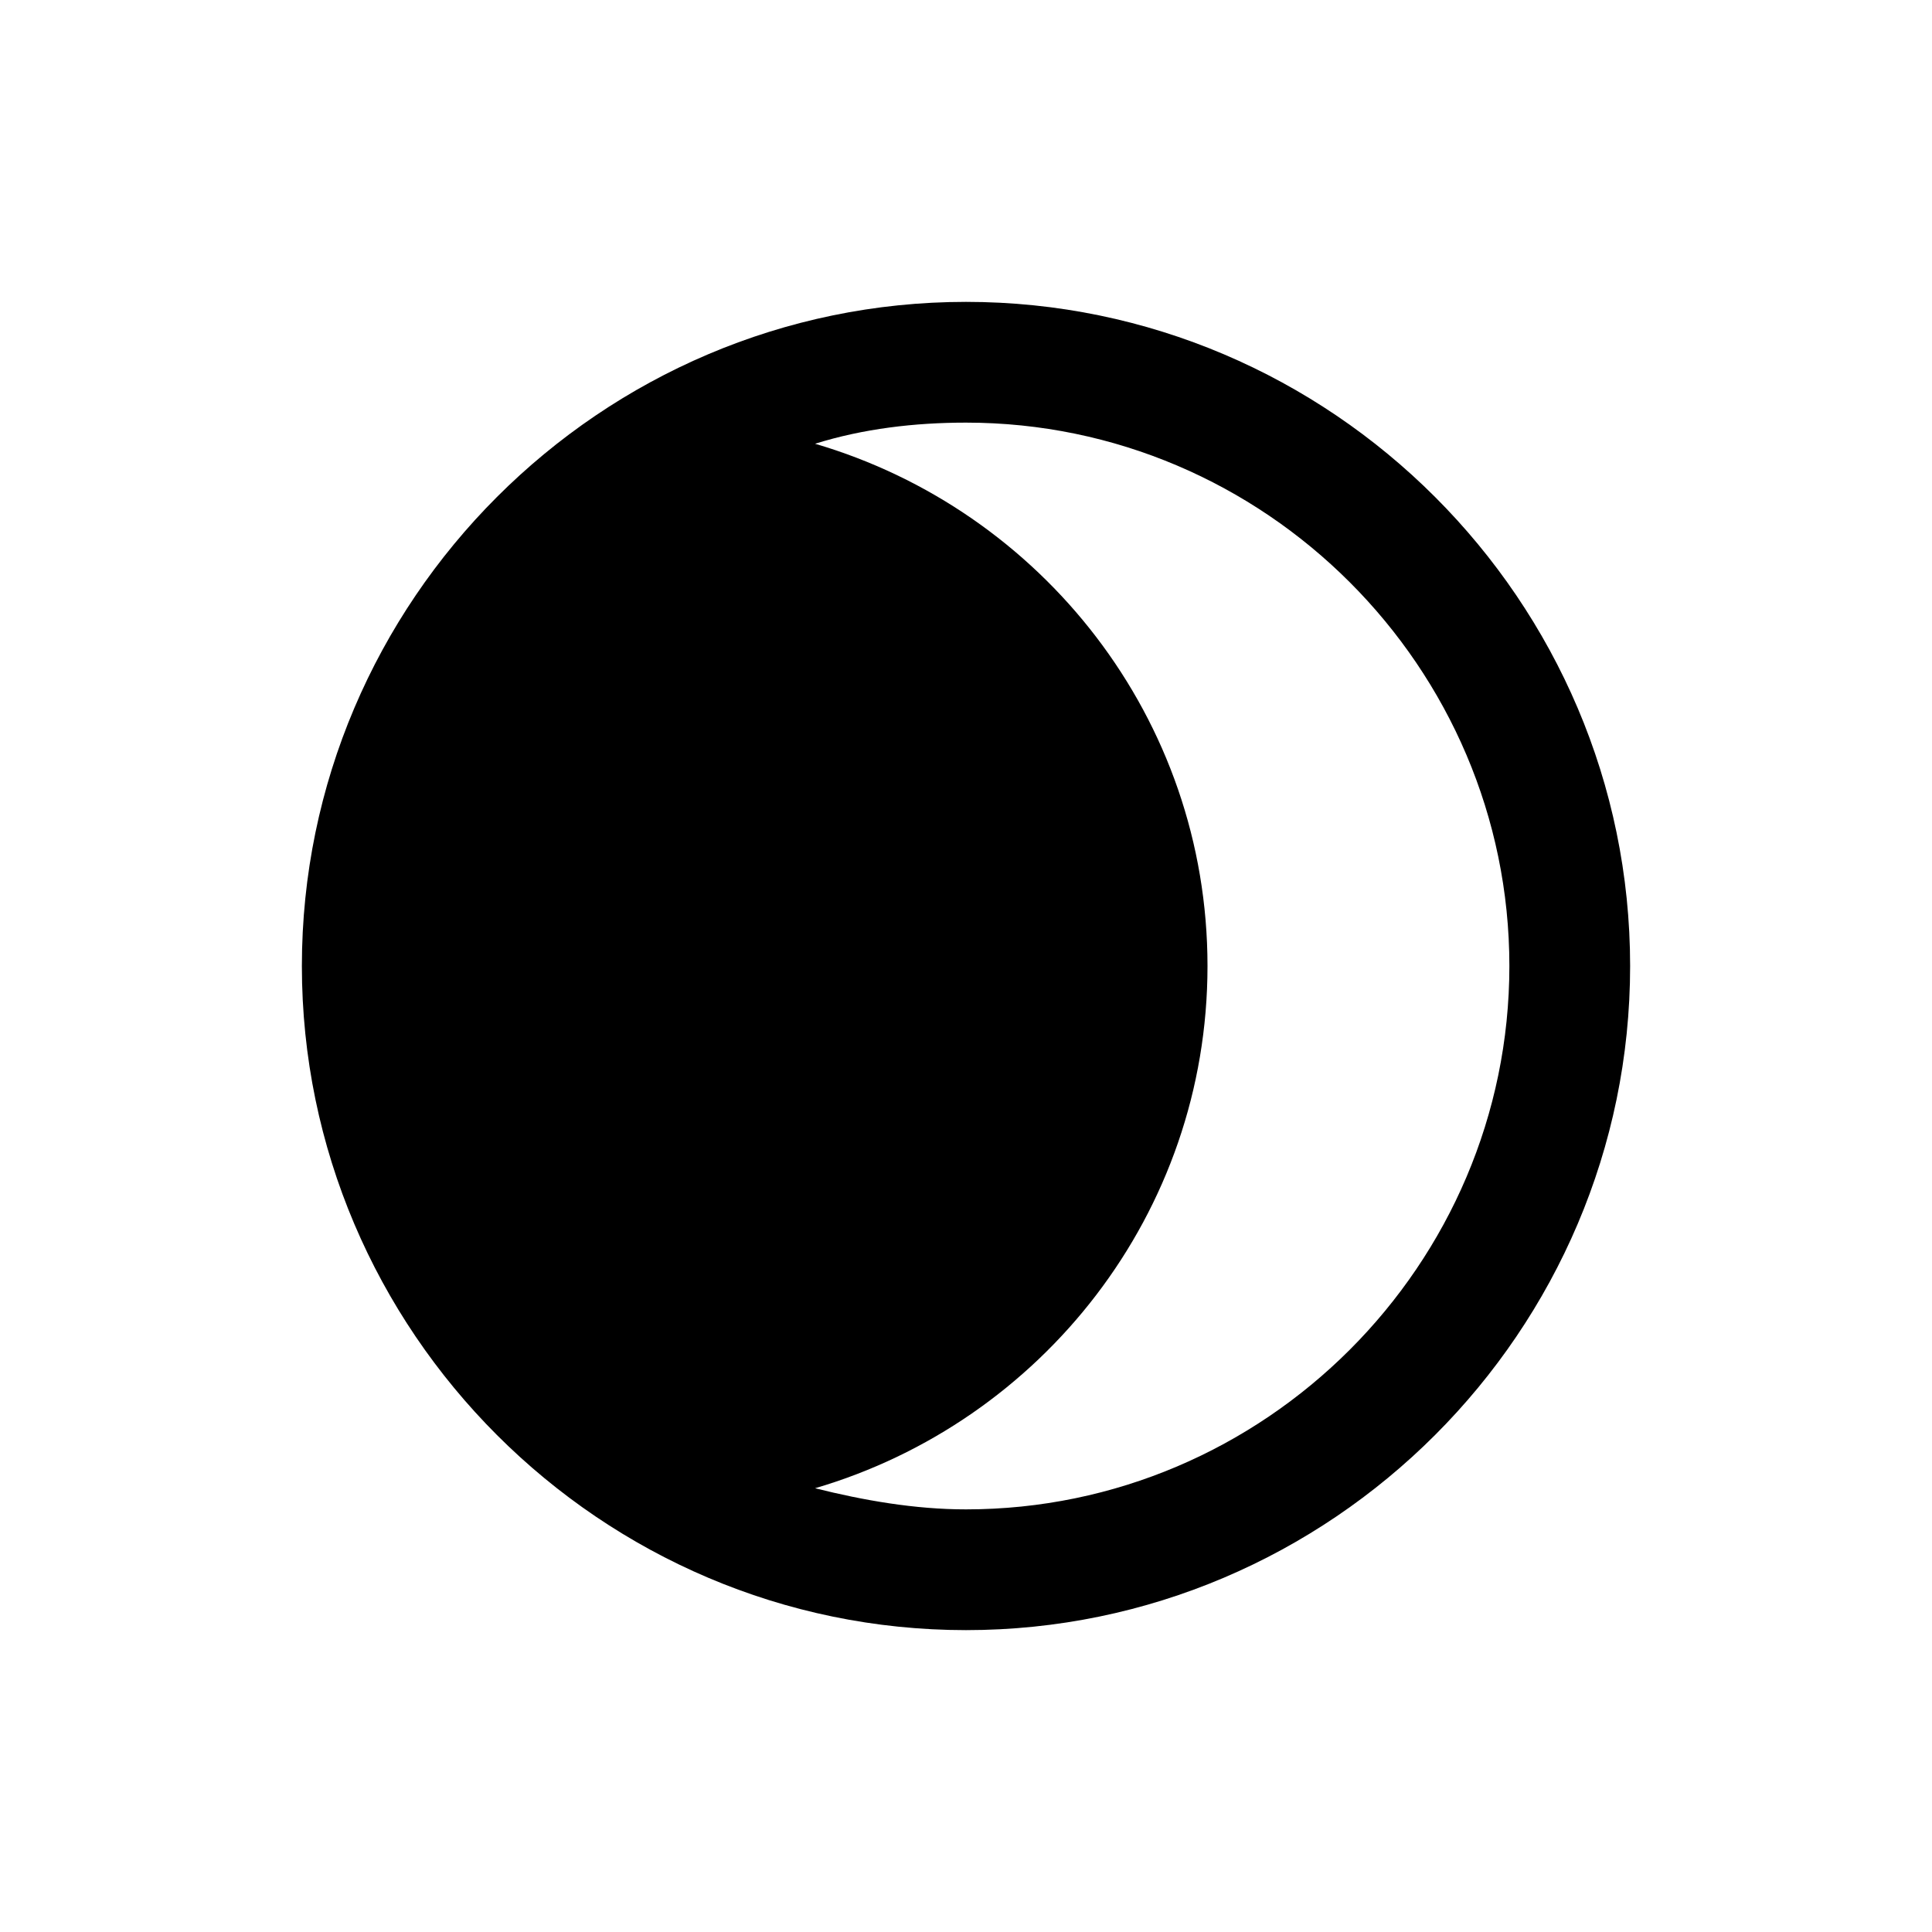 <!-- Generator: Adobe Illustrator 19.1.0, SVG Export PlugIn . SVG Version: 6.00 Build 0)  --><svg version="1.1" id="Layer_3" xmlns="http://www.w3.org/2000/svg" xmlns:xlink="http://www.w3.org/1999/xlink" x="0px" y="0px" viewBox="0 0 64 64" style="enable-background:new 0 0 64 64;" xml:space="preserve">
<path fill="#000" d="M32,10c-12.1,0-22,9.9-22,22c0,12.1,9.9,22,22,22c12.1,0,22-9.9,22-22C54,19.9,44.1,10,32,10z M32,50
	c-1.7,0-3.4-0.3-5-0.7c7.5-2.2,13-9.1,13-17.3c0-8.2-5.5-15.1-13-17.3c1.6-0.5,3.3-0.7,5-0.7c9.9,0,18,8.1,18,18S41.9,50,32,50z"></path>
</svg>
